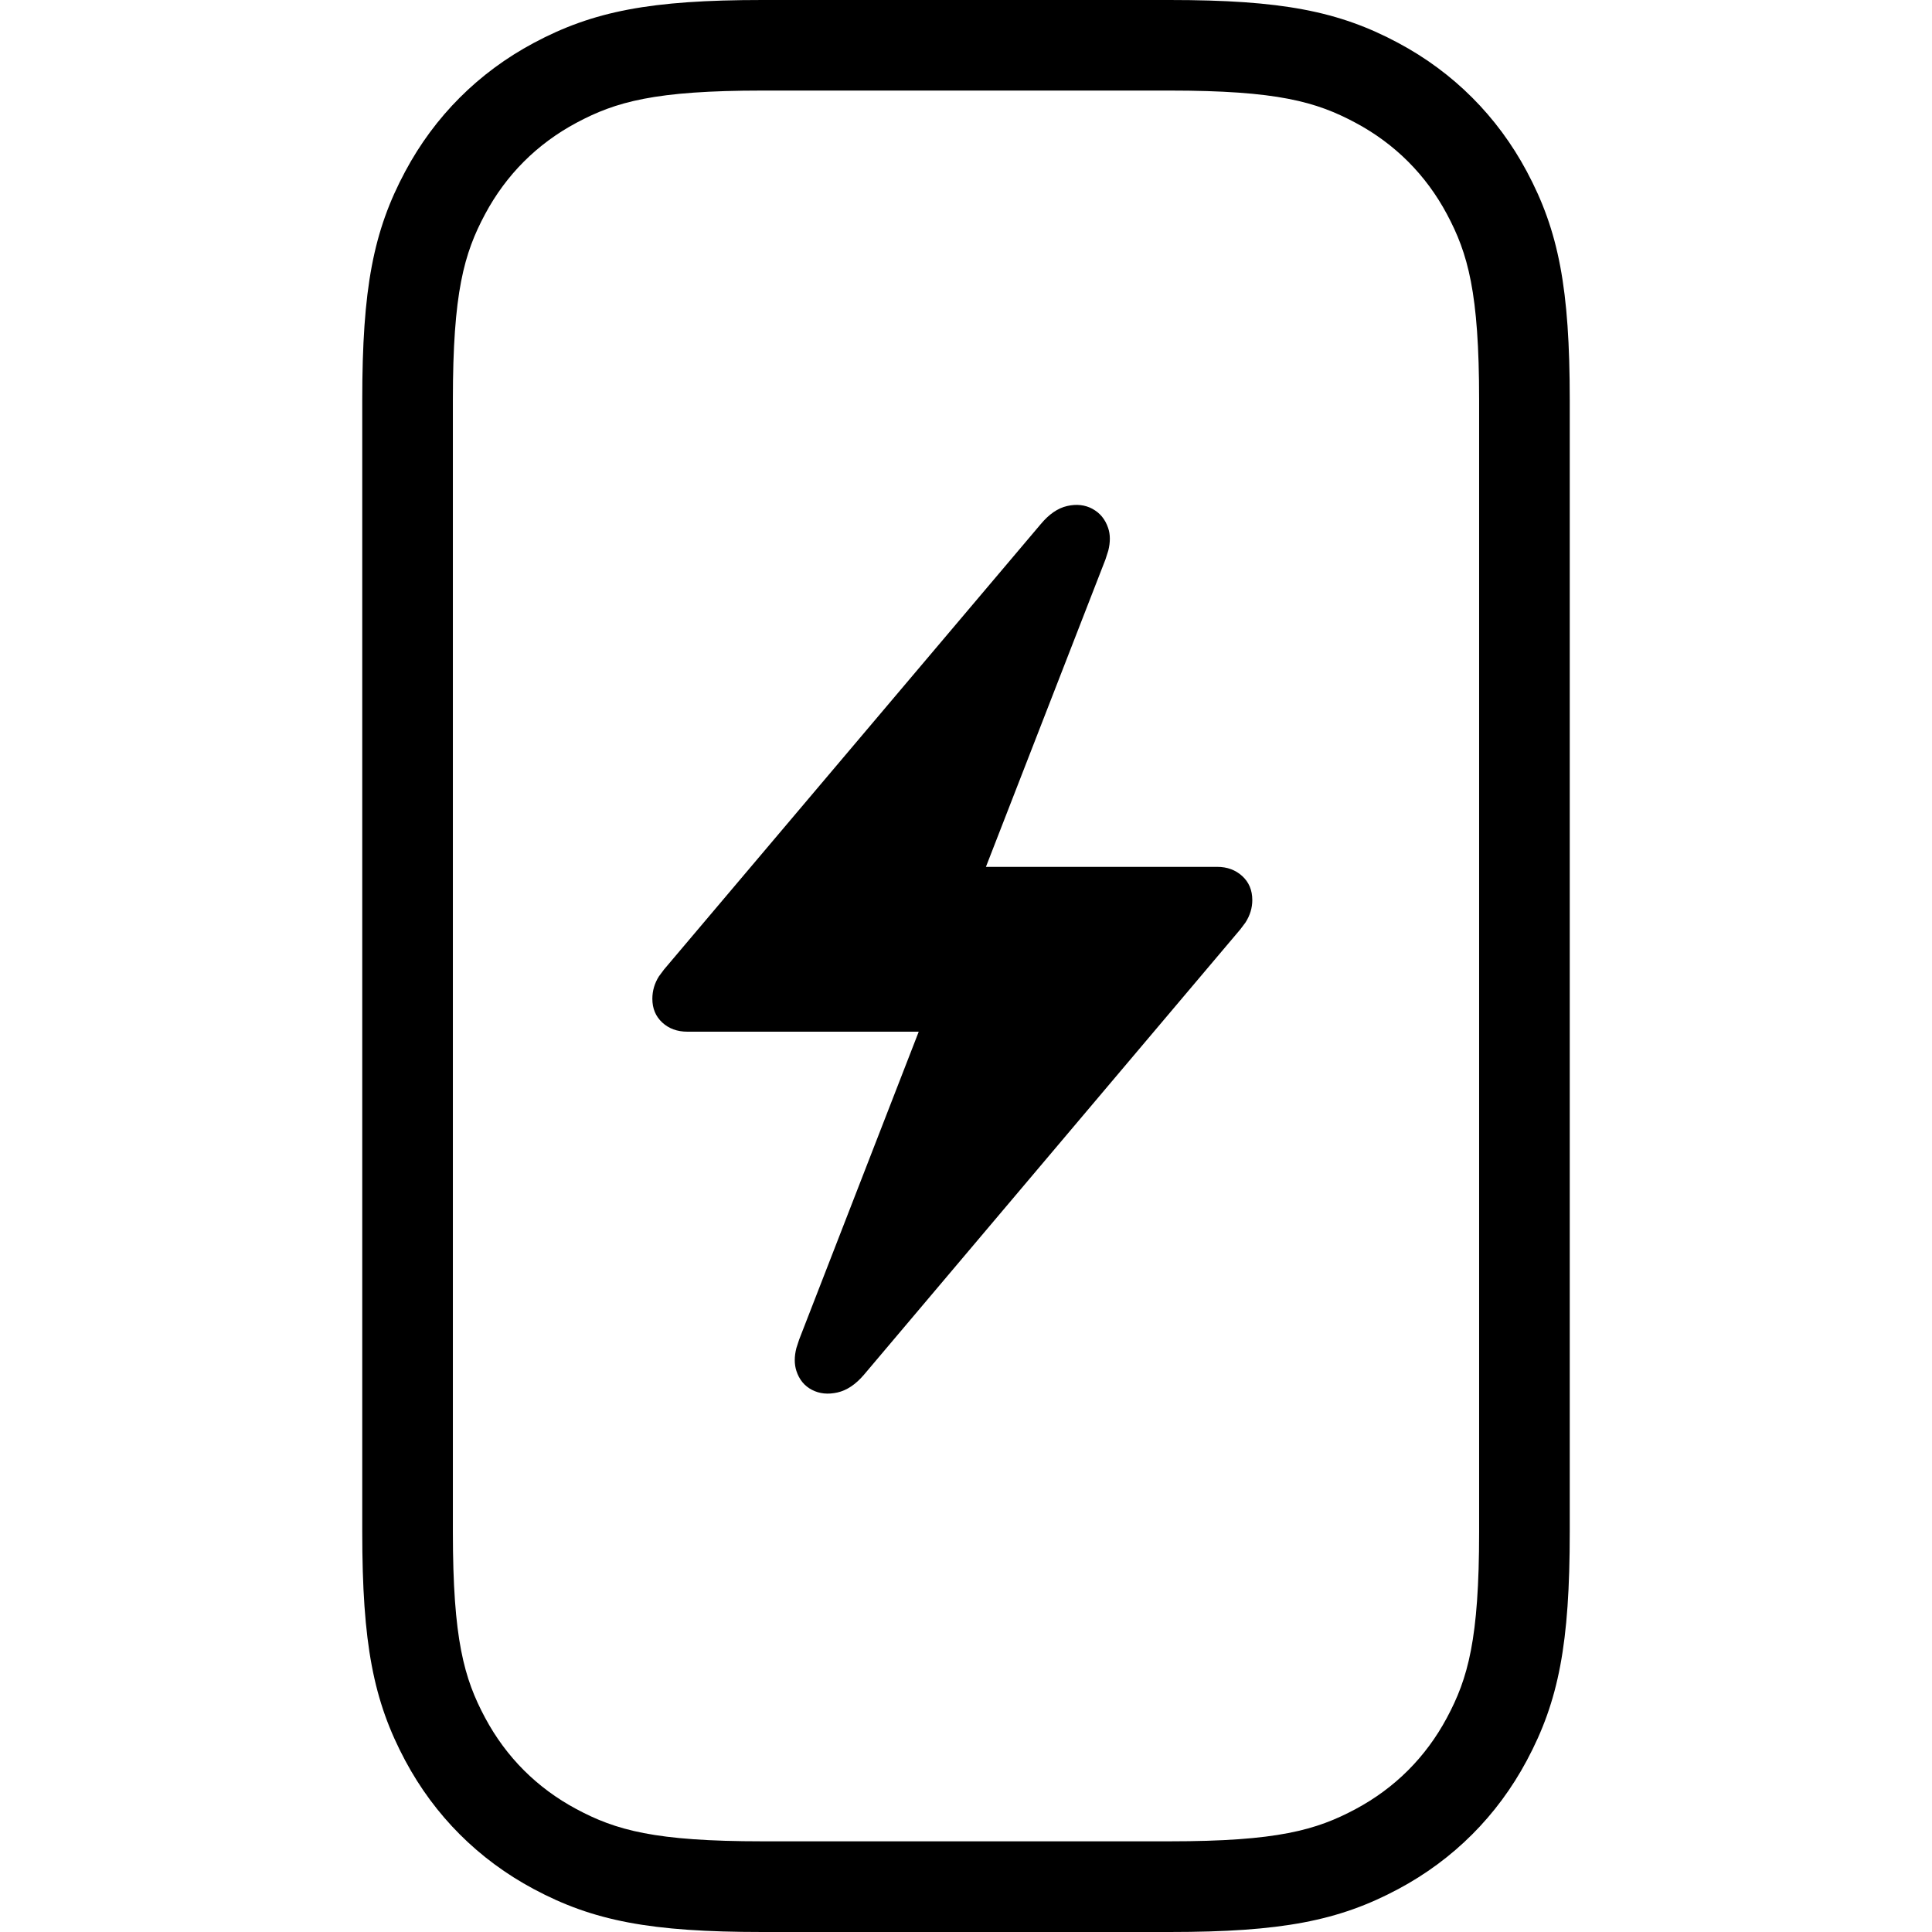 <svg height="32" viewBox="0 0 32 32" width="32" xmlns="http://www.w3.org/2000/svg"><path d="m11.872-1.5c1.852 0 2.801.183 3.789.712.913.488 1.639 1.214 2.127 2.127.528.988.712 1.937.712 3.789v18.744c0 1.852-.183 2.801-.712 3.789-.488.913-1.214 1.639-2.127 2.127-.988.528-1.937.712-3.789.712h-6.744c-1.852 0-2.801-.183-3.789-.712-.913-.488-1.639-1.214-2.127-2.127-.528-.988-.712-1.937-.712-3.789v-18.744c0-1.852.183-2.801.712-3.789.488-.913 1.214-1.639 2.127-2.127.988-.528 1.937-.712 3.789-.712zm0 1.5h-6.744c-1.783 0-2.43.186-3.081.534-.652.349-1.163.86-1.512 1.512-.349.652-.534 1.298-.534 3.081v18.744c0 1.783.186 2.43.534 3.081.349.652.86 1.163 1.512 1.512s1.298.534 3.081.534h6.744c1.783 0 2.43-.186 3.081-.534.652-.349 1.163-.86 1.512-1.512.349-.652.534-1.298.534-3.081v-18.744c0-1.783-.186-2.43-.534-3.081s-.86-1.163-1.512-1.512c-.652-.349-1.298-.534-3.081-.534zm-1.279 6.928c.125.066.212.172.261.316.037.108.038.233.003.375l-.047.147-1.98 5.092h3.832c.164 0 .302.051.413.152.111.102.167.234.167.398 0 .129-.037.252-.112.37l-.087.116-6.234 7.377c-.137.16-.283.258-.439.293-.156.035-.297.021-.422-.044s-.211-.17-.258-.316c-.035-.11-.035-.235 0-.374l.047-.144 1.98-5.098h-3.832c-.168 0-.307-.051-.416-.152s-.164-.232-.164-.393c0-.132.036-.256.109-.372l.085-.114 6.24-7.377c.137-.164.282-.264.437-.299.154-.035.294-.02.419.047z" transform="translate(7.5 1.5)"/></svg>